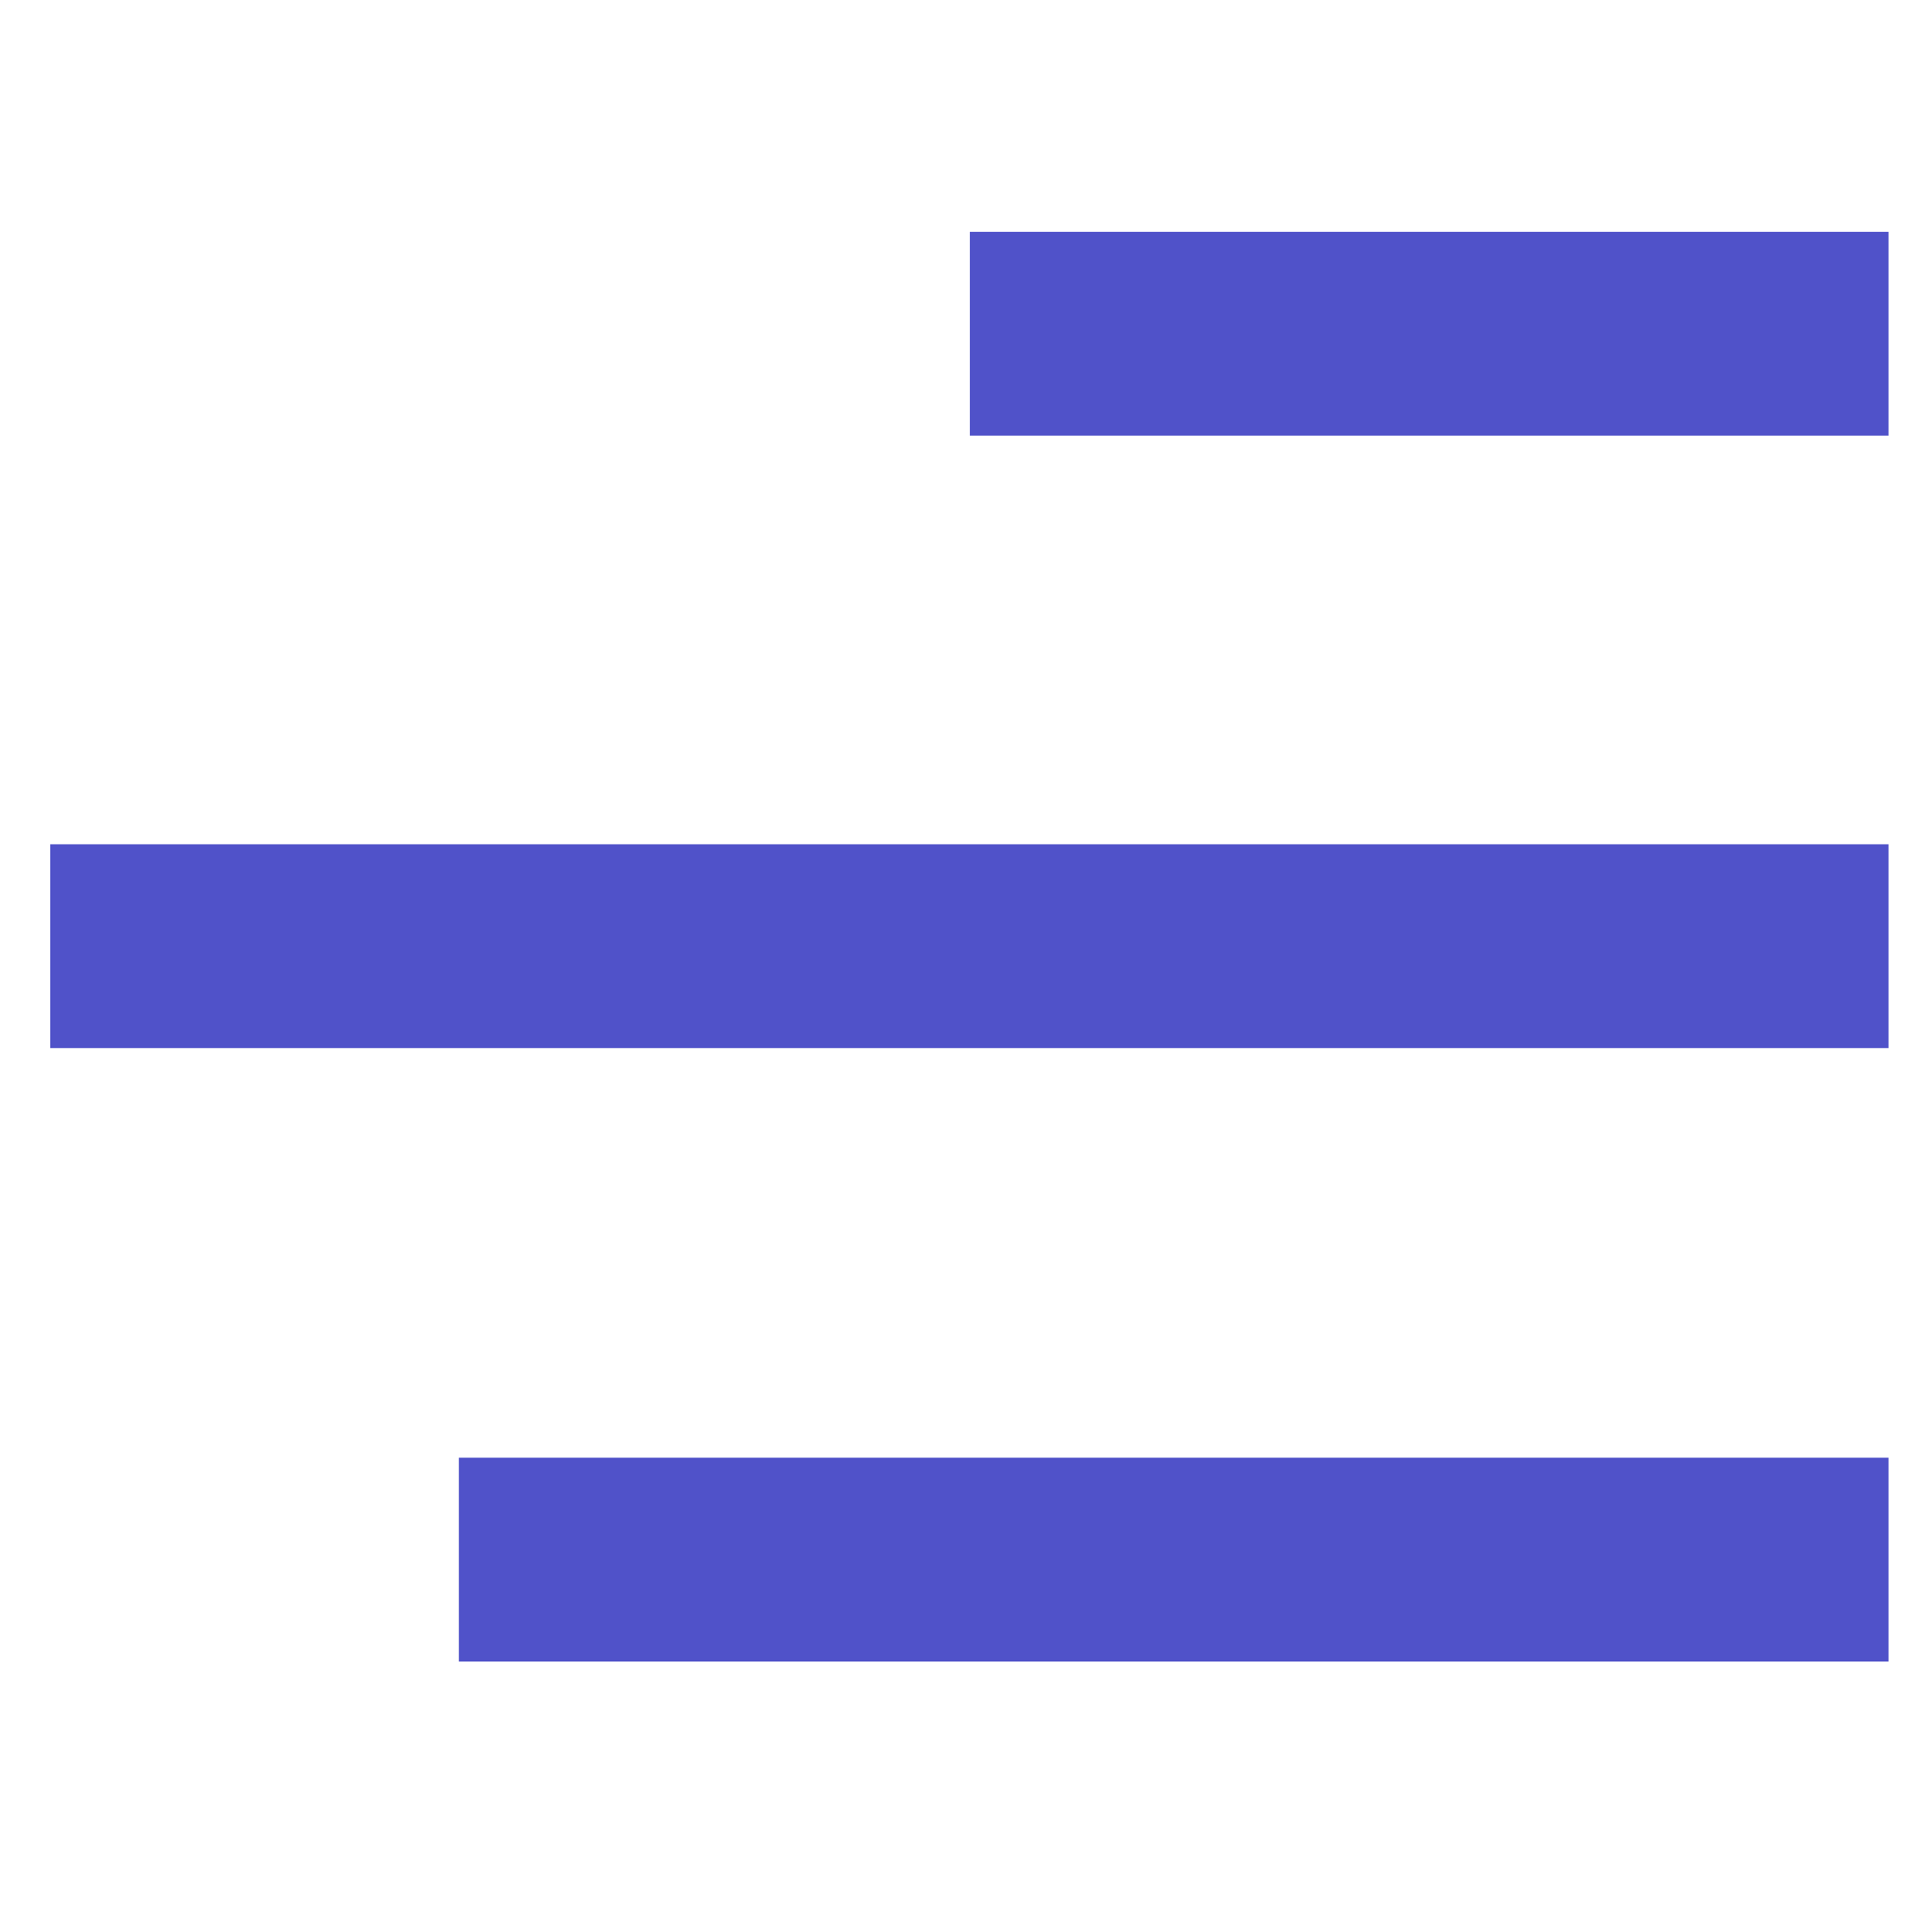 <?xml version="1.0" encoding="utf-8"?>
<!-- Generator: Adobe Illustrator 25.0.0, SVG Export Plug-In . SVG Version: 6.00 Build 0)  -->
<svg version="1.1" xmlns="http://www.w3.org/2000/svg" xmlns:xlink="http://www.w3.org/1999/xlink" x="0px" y="0px"
	 viewBox="0 0 200 200" style="enable-background:new 0 0 200 200;" xml:space="preserve">
<style type="text/css">
	.st0{fill:#4F2AEA;}
	.st1{fill:#FFFFFF;}
	.st2{fill:#5052C9;}
</style>
<g id="katman_3">
</g>
<g id="katman_1">
	<rect x="100.4" y="24" class="st2" width="95.1" height="21.1"/>
	<rect x="5.2" y="87.4" class="st2" width="190.3" height="21.1"/>
	<rect x="47.5" y="150.9" class="st2" width="148" height="21.1"/>
</g>
</svg>
